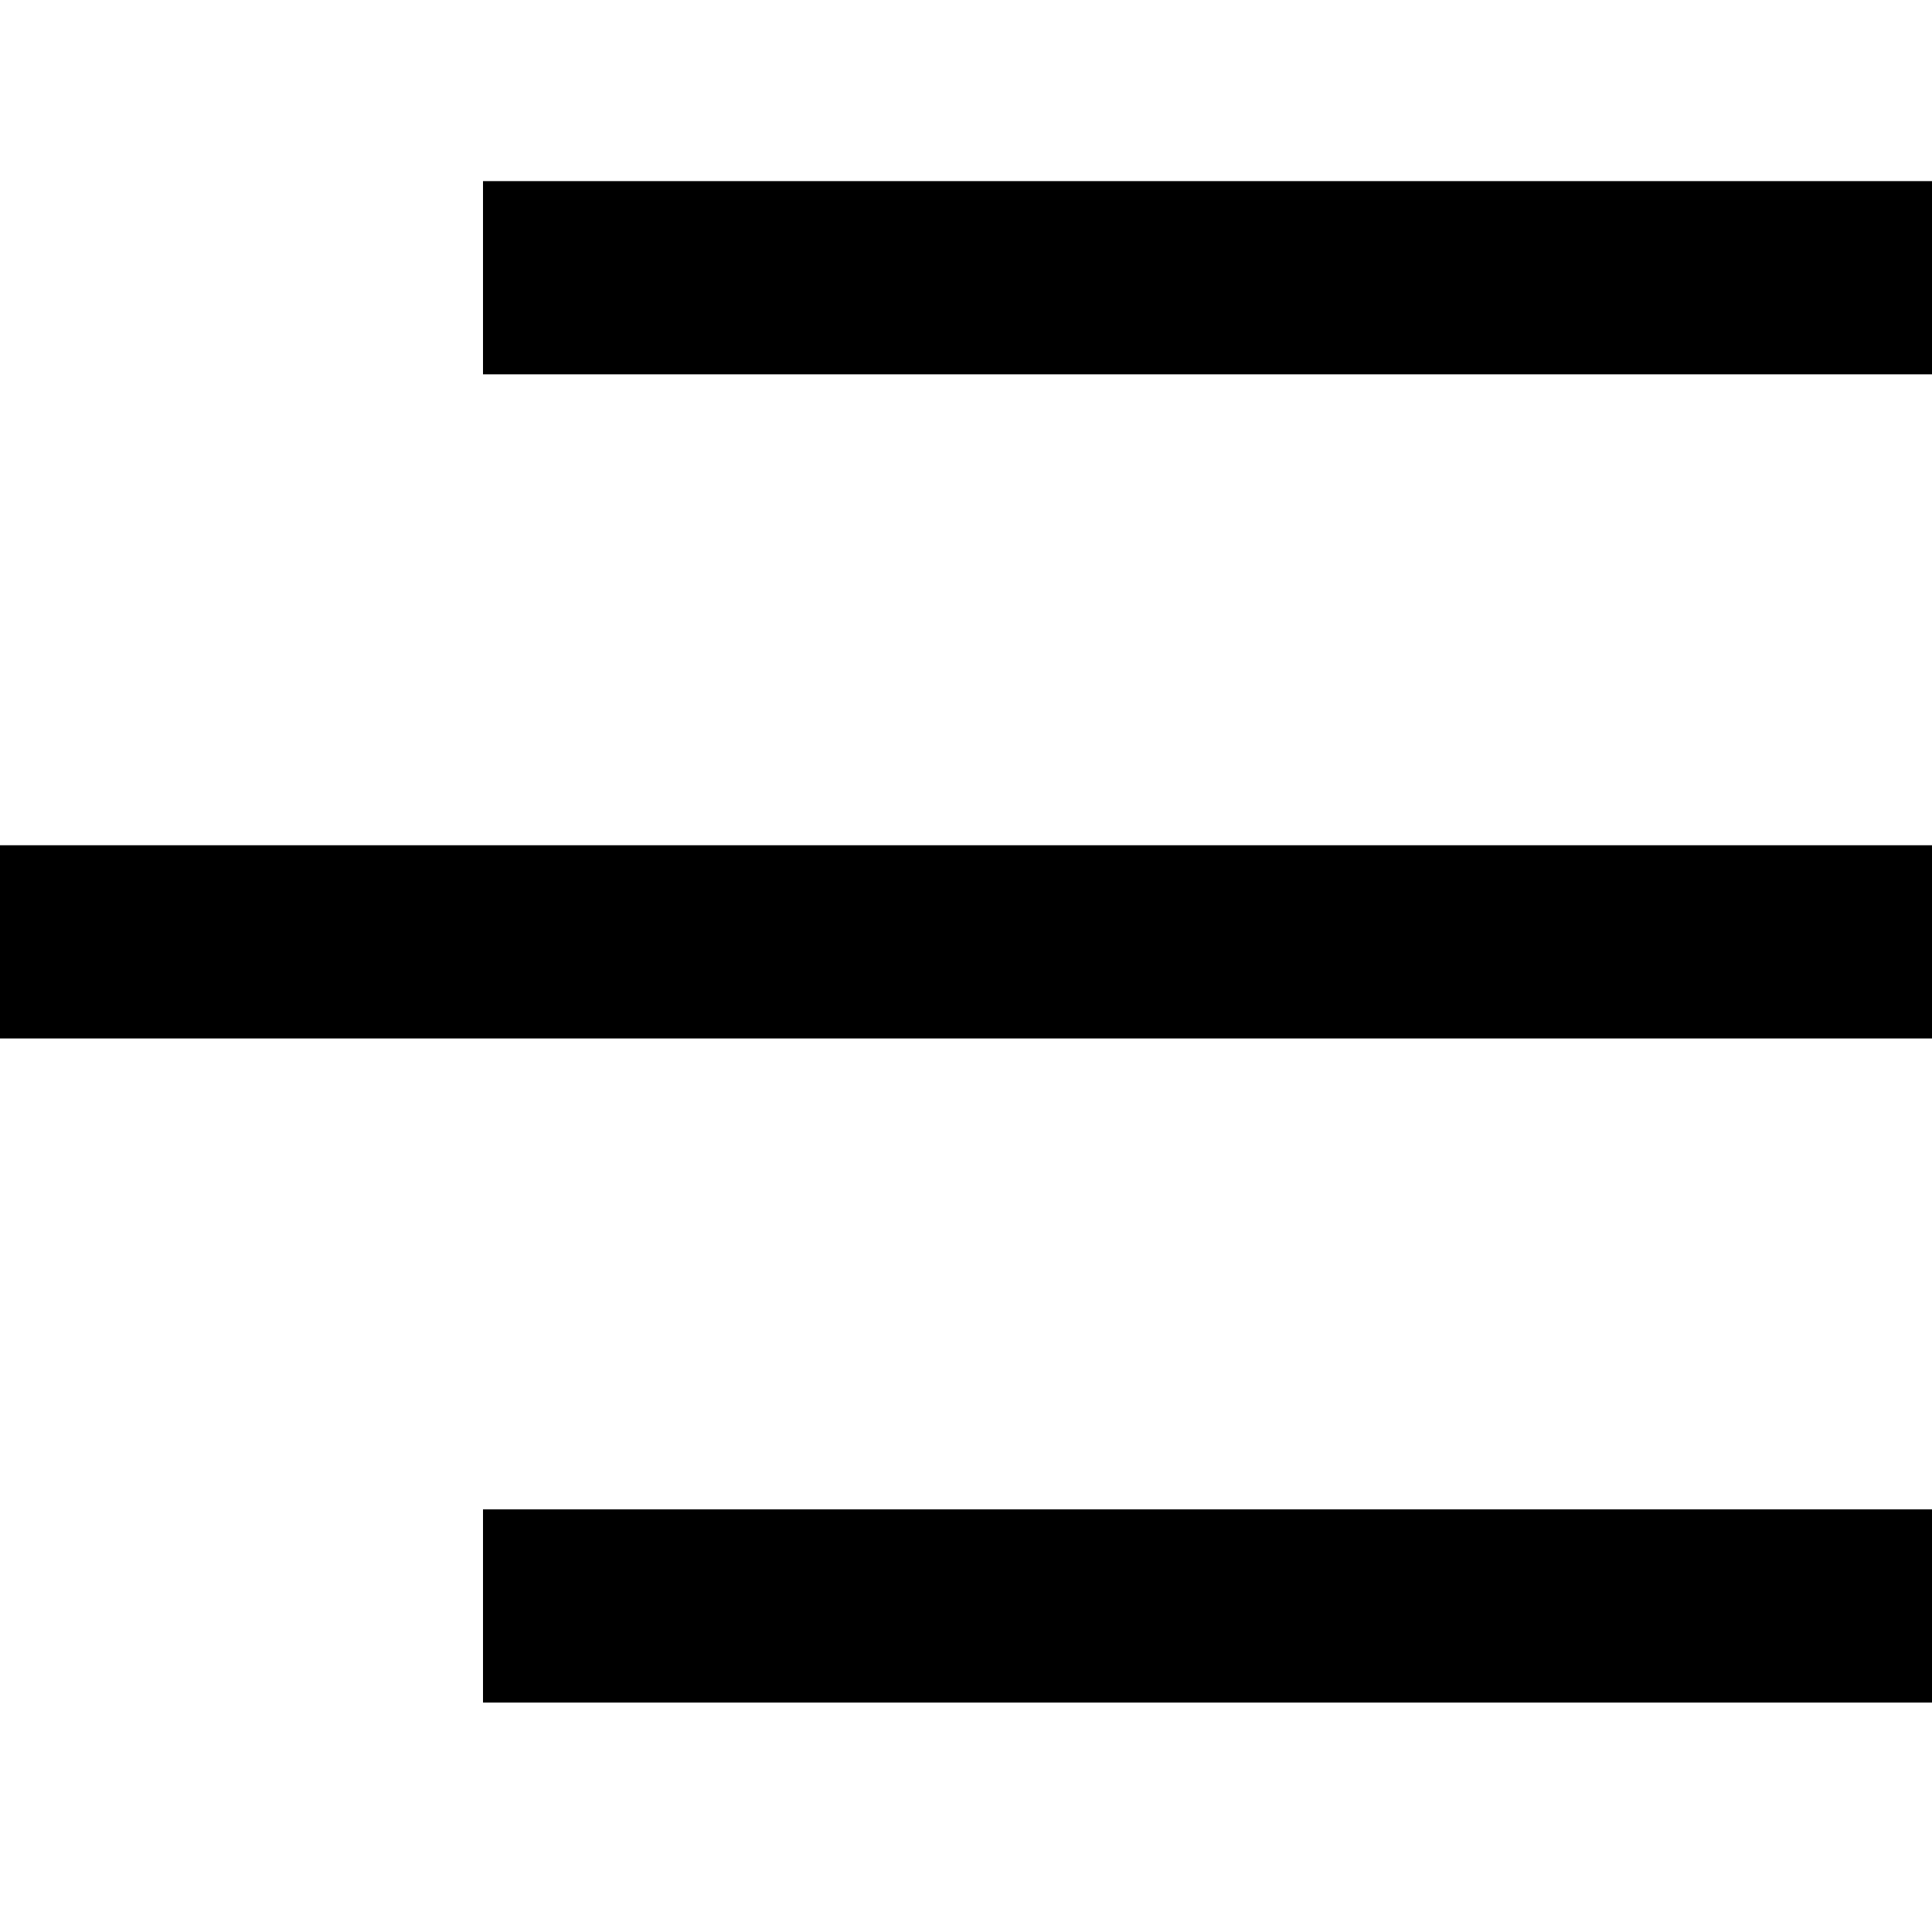 <svg width="16" height="16" viewBox="0 0 16 16" xmlns="http://www.w3.org/2000/svg">
<path fill-rule="evenodd" clip-rule="evenodd" d="M4 1.5L16 1.5V3.1L4 3.1V1.5ZM0 7L16 7V8.6L0 8.6L0 7ZM16 12.5L4 12.5V14.1L16 14.1V12.5Z"/>
</svg>
